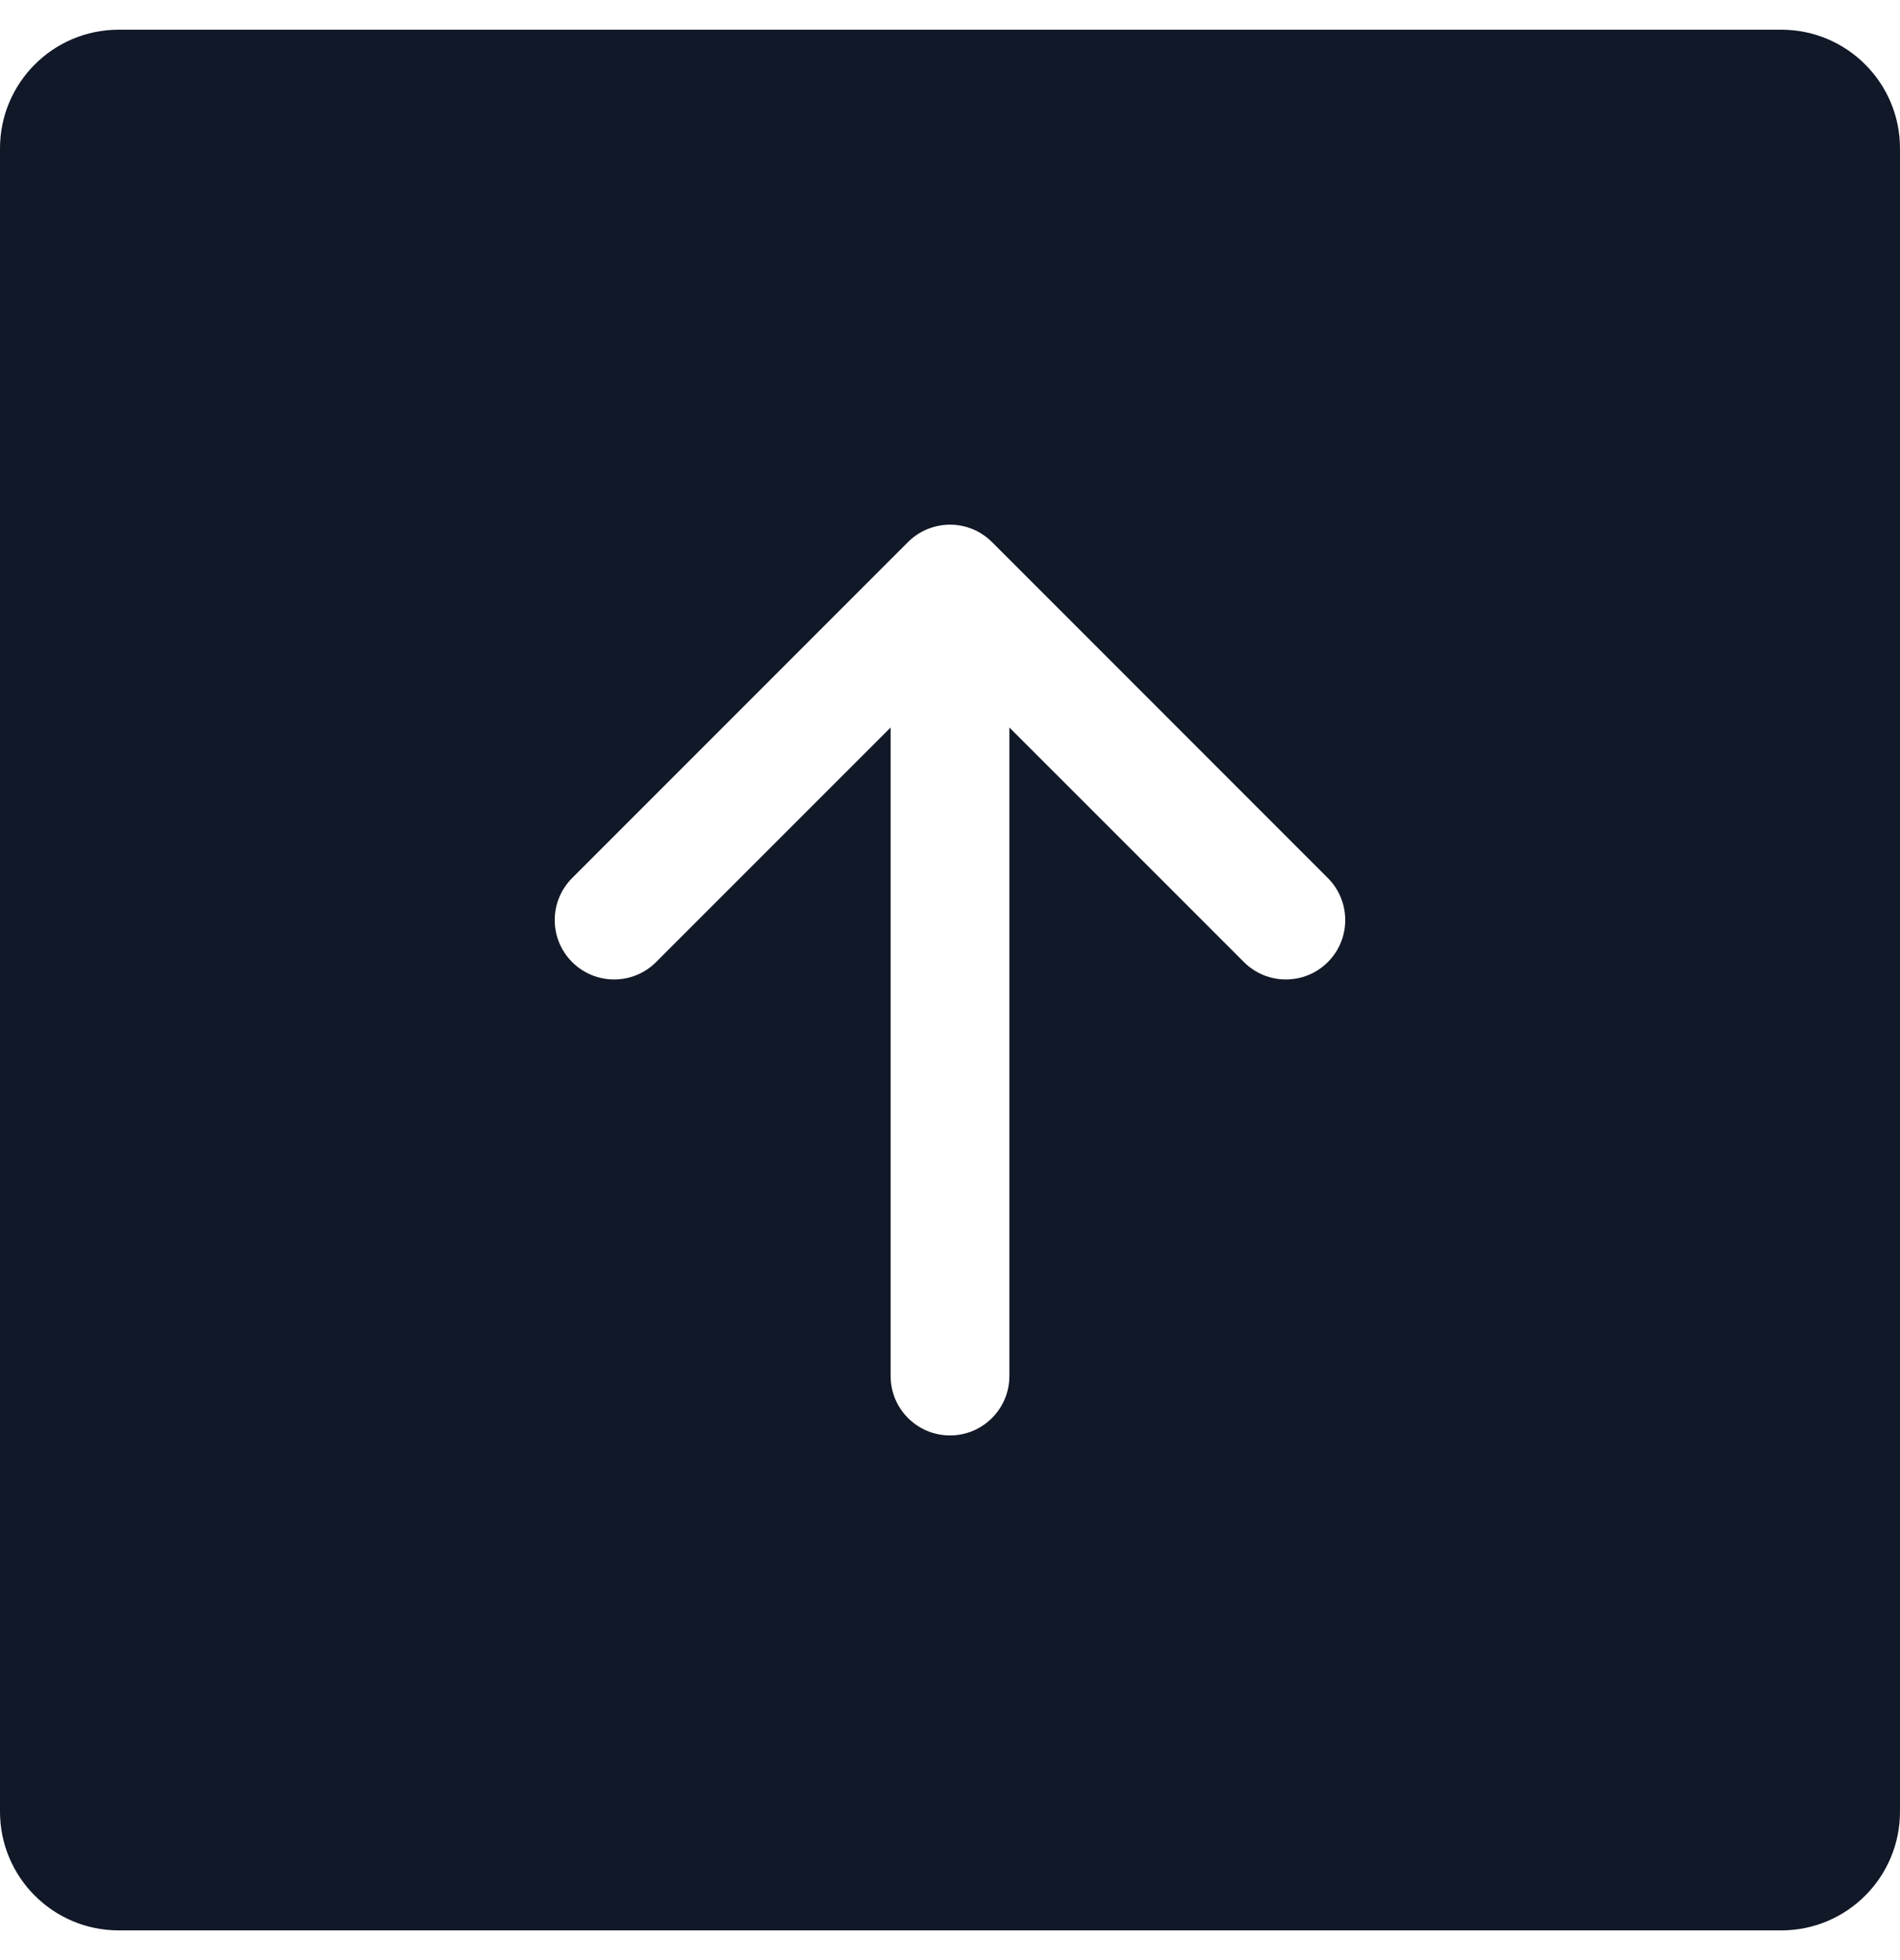 <svg width="32" height="33" viewBox="0 0 32 33" fill="none" xmlns="http://www.w3.org/2000/svg">
<path fill-rule="evenodd" clip-rule="evenodd" d="M2 0.5C0.895 0.5 0 1.395 0 2.5V30.5C0 31.605 0.895 32.5 2 32.5H30C31.105 32.5 32 31.605 32 30.5V2.5C32 1.395 31.105 0.5 30 0.5H2ZM9.636 16.197C9.245 15.807 9.245 15.174 9.636 14.783L15.293 9.126C15.405 9.014 15.537 8.934 15.677 8.887C15.807 8.843 15.944 8.826 16.078 8.836C16.178 8.844 16.274 8.866 16.363 8.901C16.479 8.946 16.588 9.014 16.684 9.104C16.693 9.112 16.701 9.121 16.71 9.129L22.364 14.783C22.754 15.174 22.754 15.807 22.364 16.197C21.973 16.588 21.34 16.588 20.95 16.197L17 12.248V23.167C17 23.719 16.552 24.167 16 24.167C15.448 24.167 15 23.719 15 23.167V12.248L11.05 16.197C10.66 16.588 10.027 16.588 9.636 16.197Z" fill="#111827"/>
</svg>
